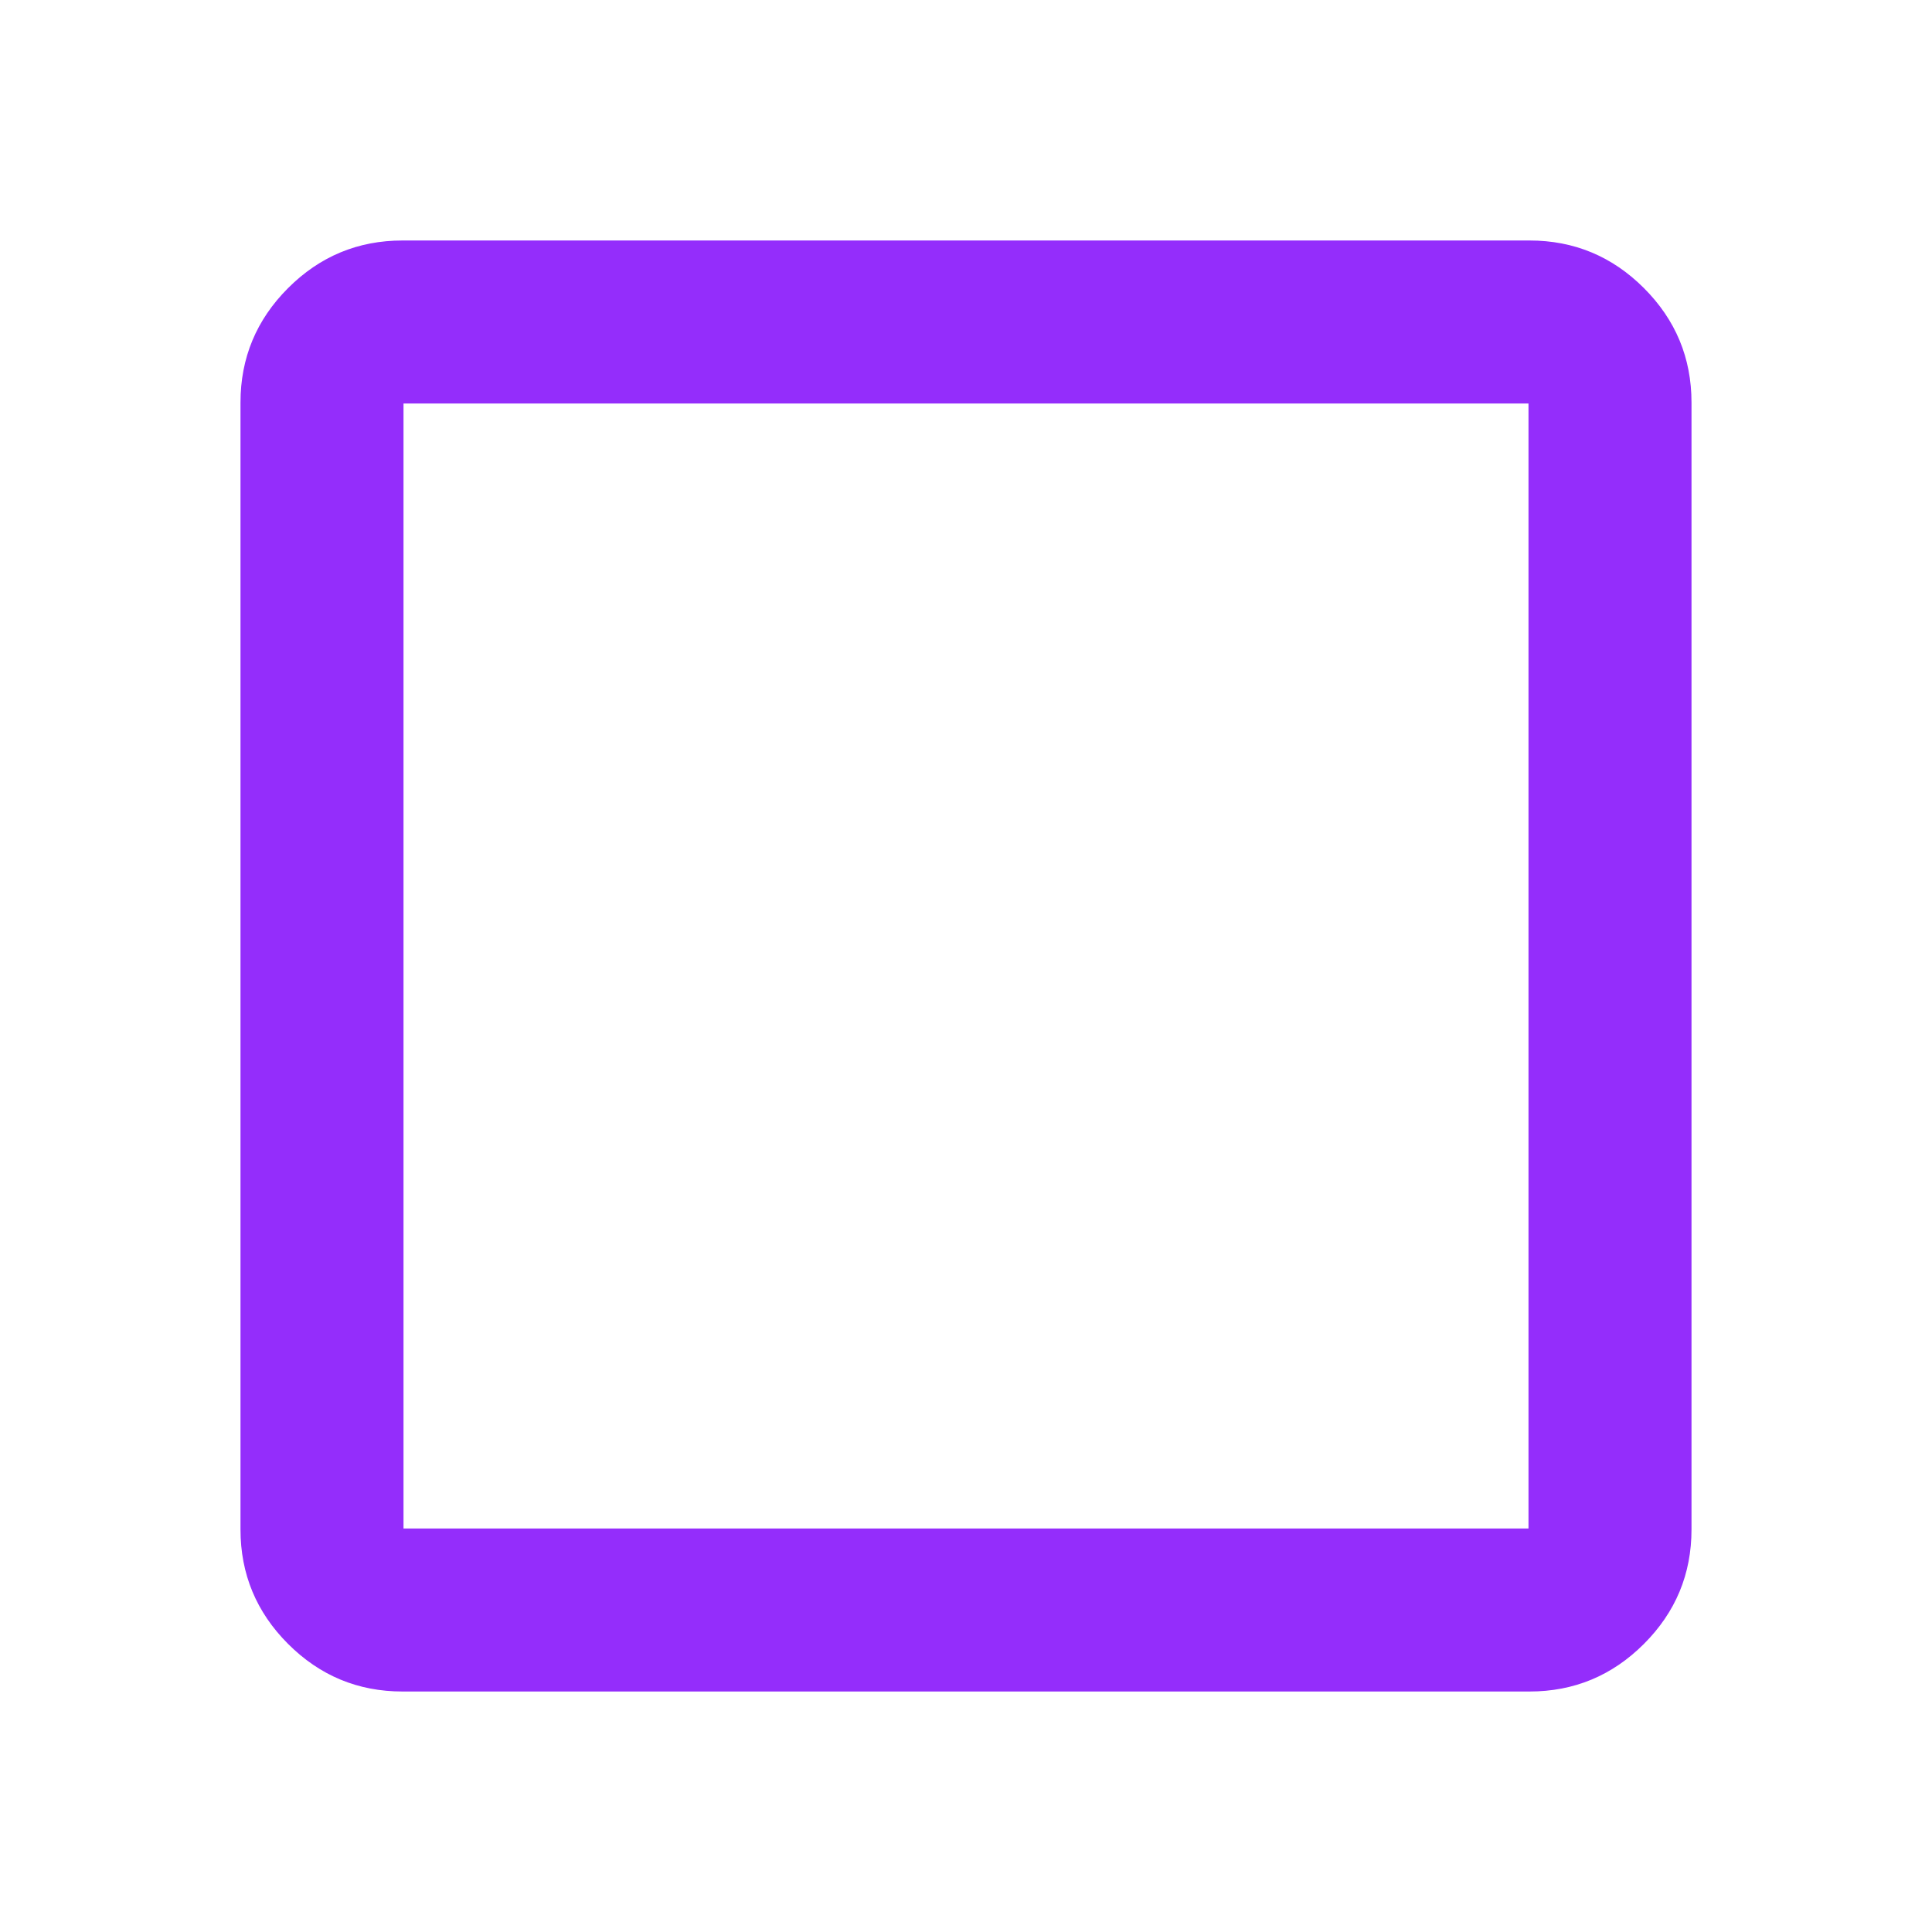 <svg xmlns="http://www.w3.org/2000/svg" height="24" viewBox="0 -960 960 960" width="24"  fill="#942DFB" stroke="#942DFB"><path d="M200-120q-33 0-56.5-23.5T120-200v-560q0-33 23.5-56.5T200-840h560q33 0 56.5 23.5T840-760v560q0 33-23.5 56.5T760-120H200Zm0-80h560v-560H200v560Z"/></svg>